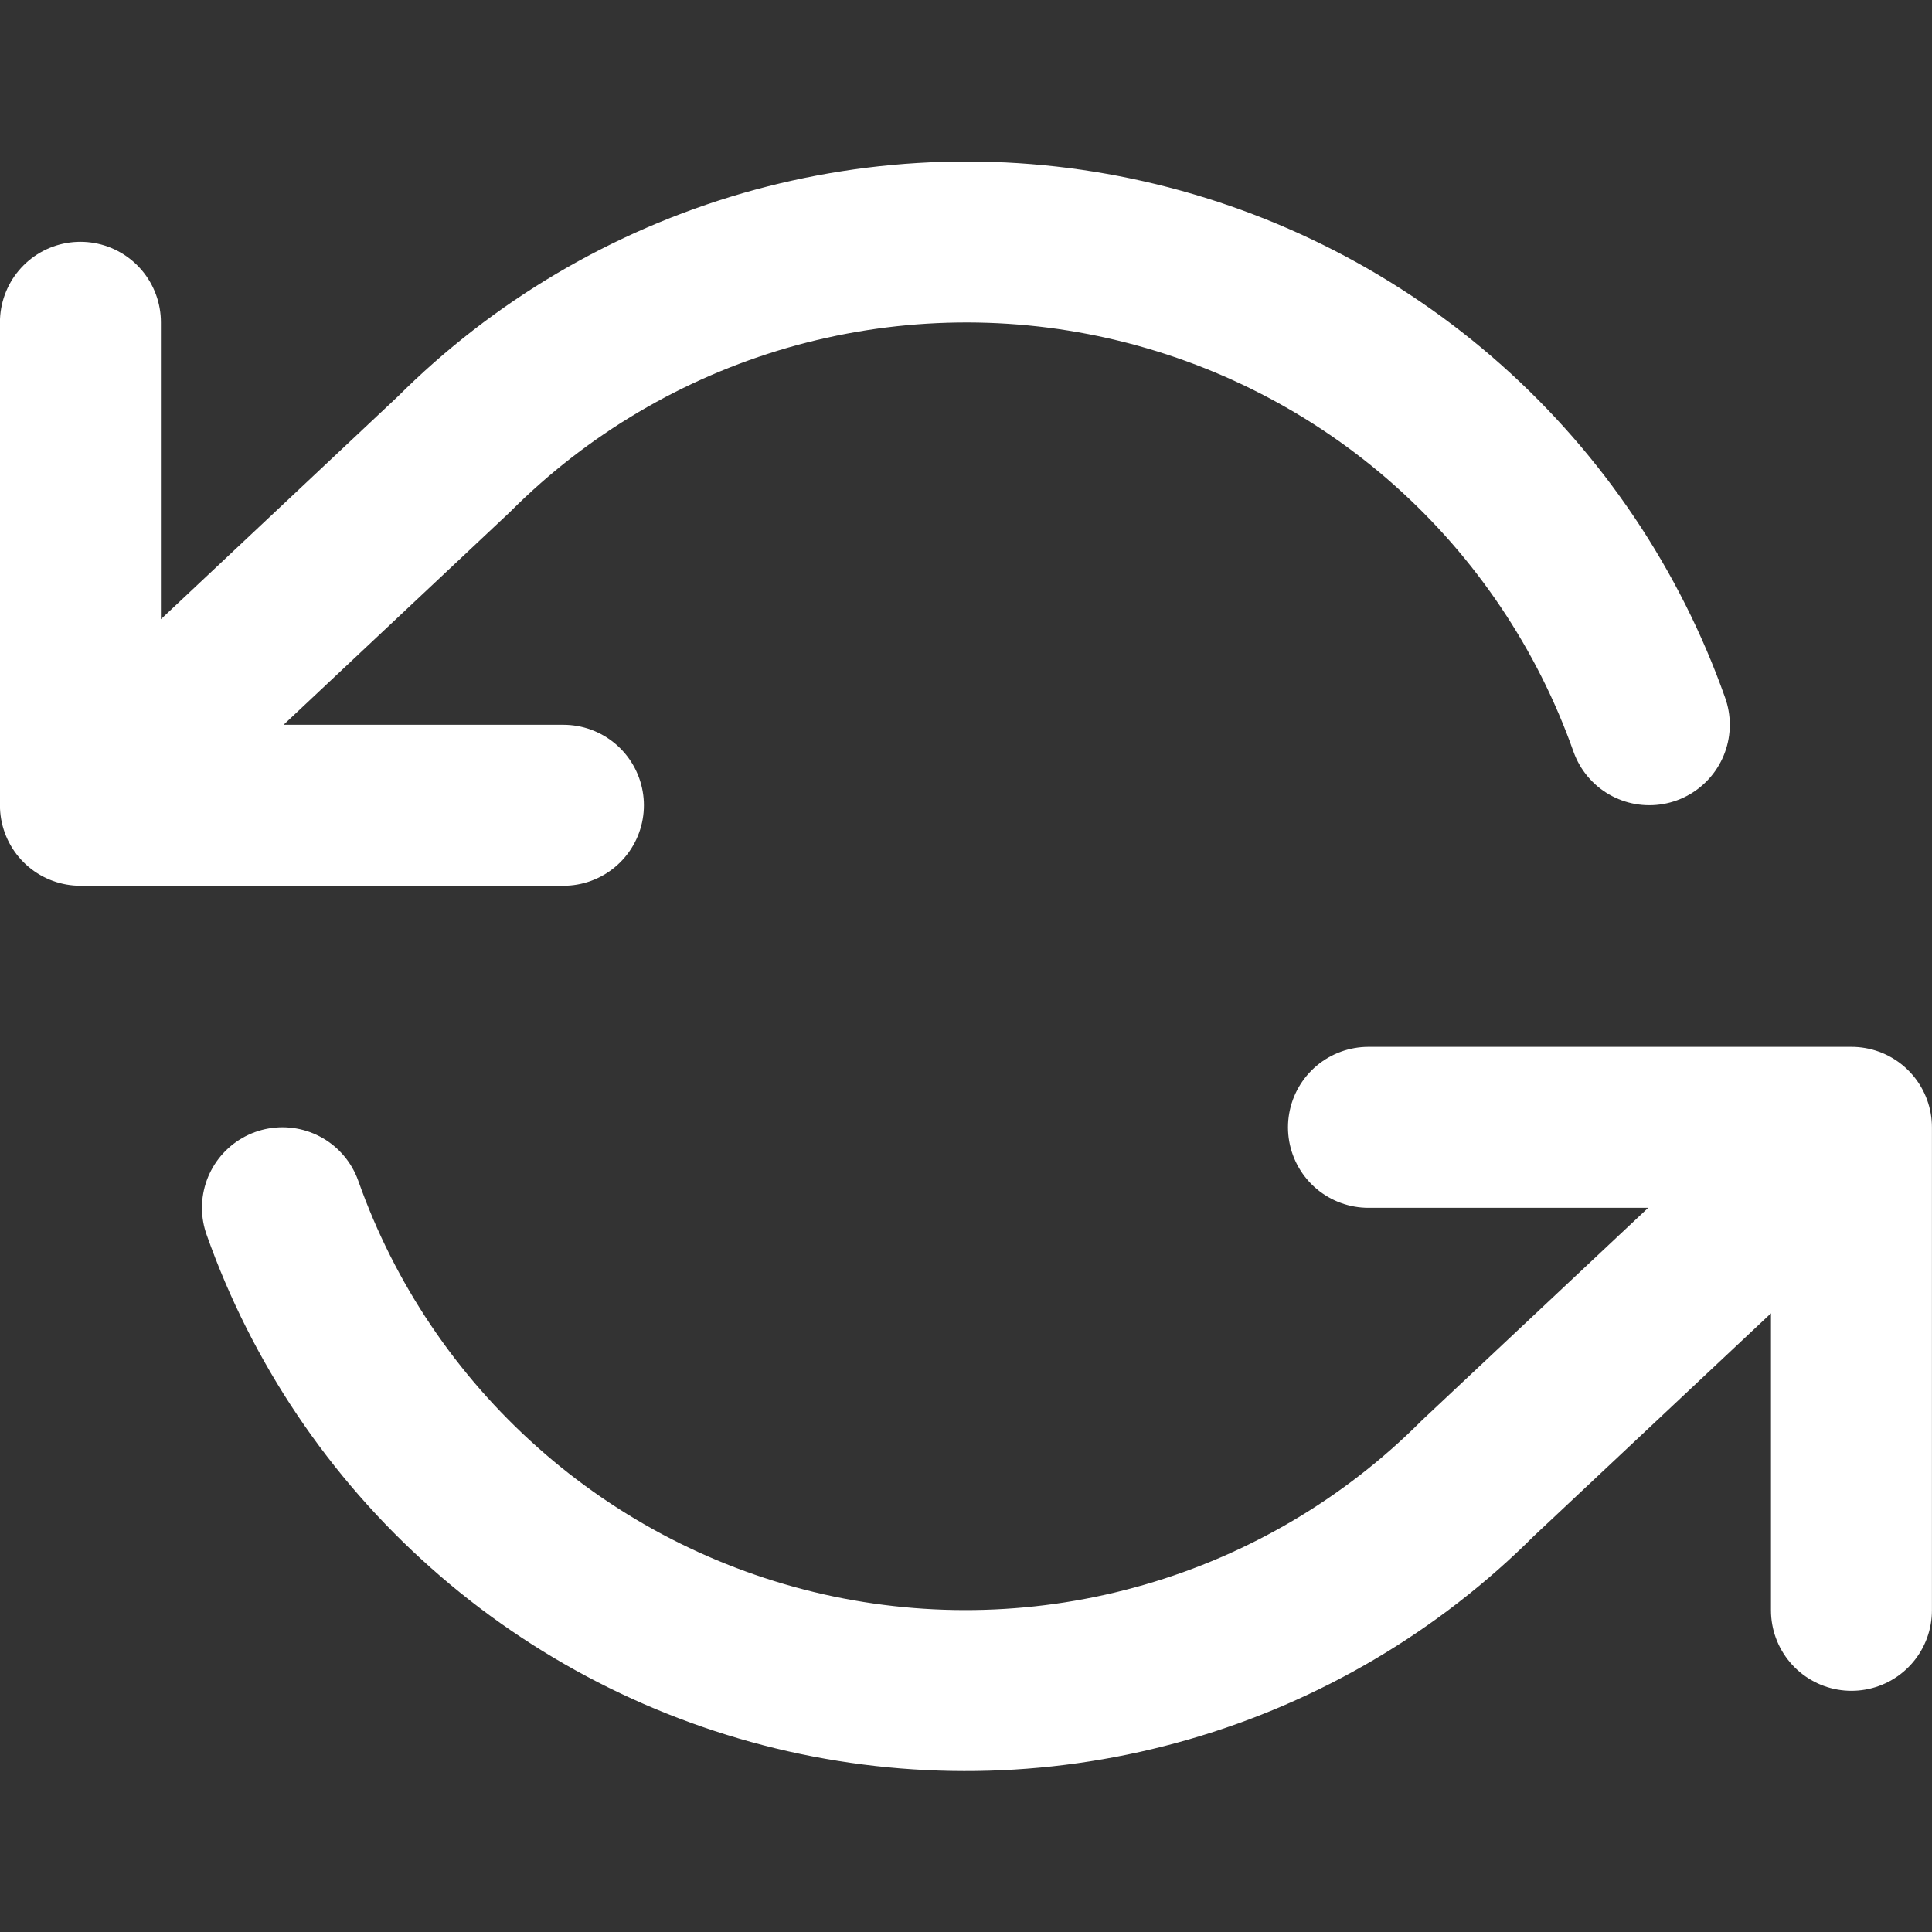 <svg width="16" height="16" viewBox="0 0 16 16" fill="none" xmlns="http://www.w3.org/2000/svg">
<rect x="0" y="0" width="16" height="16" fill="#333333" stroke="none"/>
<path d="M0.666 2.669V6.669M0.666 6.669H4.666M0.666 6.669L3.759 3.762C4.476 3.045 5.362 2.522 6.336 2.24C7.31 1.959 8.339 1.928 9.327 2.152C10.316 2.376 11.232 2.846 11.989 3.519C12.747 4.193 13.321 5.047 13.659 6.002M15.333 13.336V9.336M15.333 9.336H11.333M15.333 9.336L12.239 12.242C11.523 12.959 10.636 13.483 9.663 13.764C8.689 14.046 7.66 14.076 6.672 13.853C5.683 13.629 4.767 13.159 4.01 12.485C3.252 11.812 2.677 10.958 2.339 10.002" stroke="white" stroke-width="1.333" stroke-linecap="round" stroke-linejoin="round"/>
</svg>
